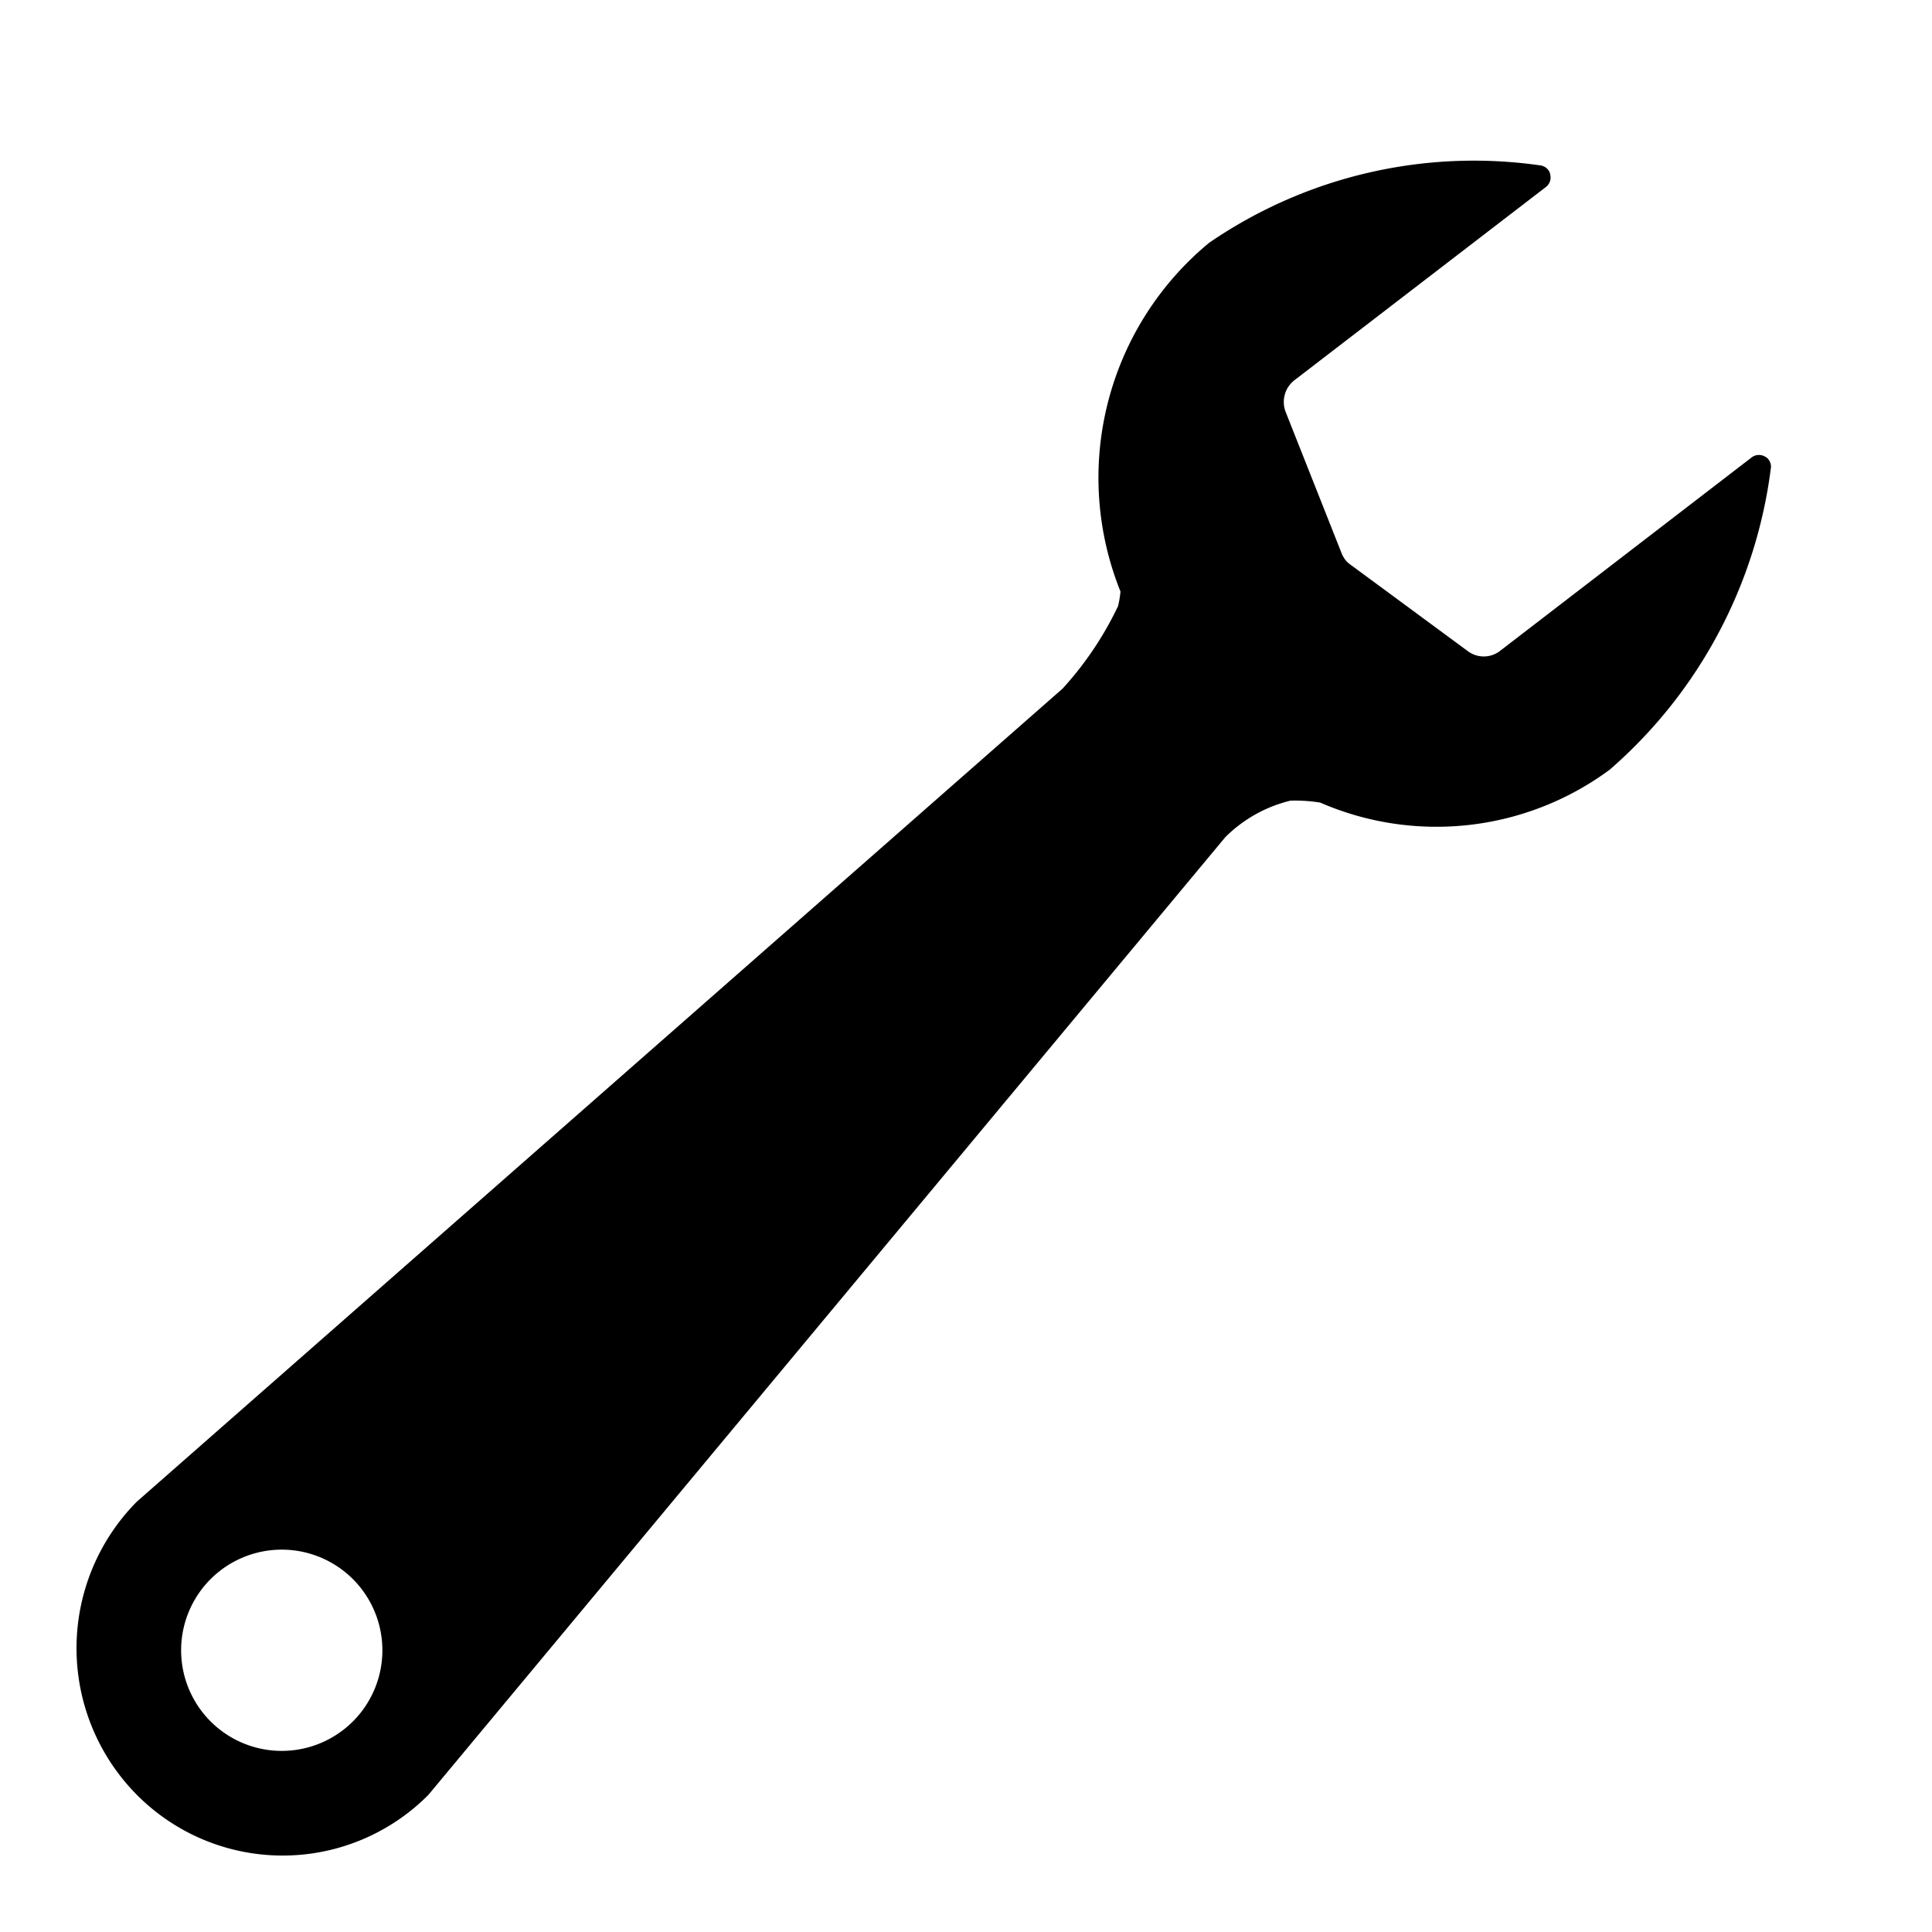 <svg id="icons" xmlns="http://www.w3.org/2000/svg" viewBox="0 0 24 24"><path d="M21.97 5.709a.118.118 0 0 0-.046-.038.15.15 0 0 0-.168.014L18.64 8.081a.33.33 0 0 1-.403.01l-1.46-1.076a.287.287 0 0 1-.067-.063.373.373 0 0 1-.042-.074l-.698-1.763a.342.342 0 0 1 .113-.394L19.2 2.326a.15.15 0 0 0 .057-.16.117.117 0 0 0-.024-.055.15.15 0 0 0-.096-.056 5.812 5.812 0 0 0-4.118.962 3.786 3.786 0 0 0-1.1 4.331 1.263 1.263 0 0 1-.03.181 4.17 4.17 0 0 1-.689 1.025l-11.5 10.1a2.587 2.587 0 0 0 0 3.642 2.551 2.551 0 0 0 3.622 0L15.221 10.4a1.714 1.714 0 0 1 .81-.454 1.955 1.955 0 0 1 .369.024 3.62 3.62 0 0 0 3.598-.41 5.951 5.951 0 0 0 2-3.743.139.139 0 0 0-.028-.107zM4.384 21.384a1.25 1.25 0 1 1 .366-.884 1.247 1.247 0 0 1-.366.884z"/></svg>